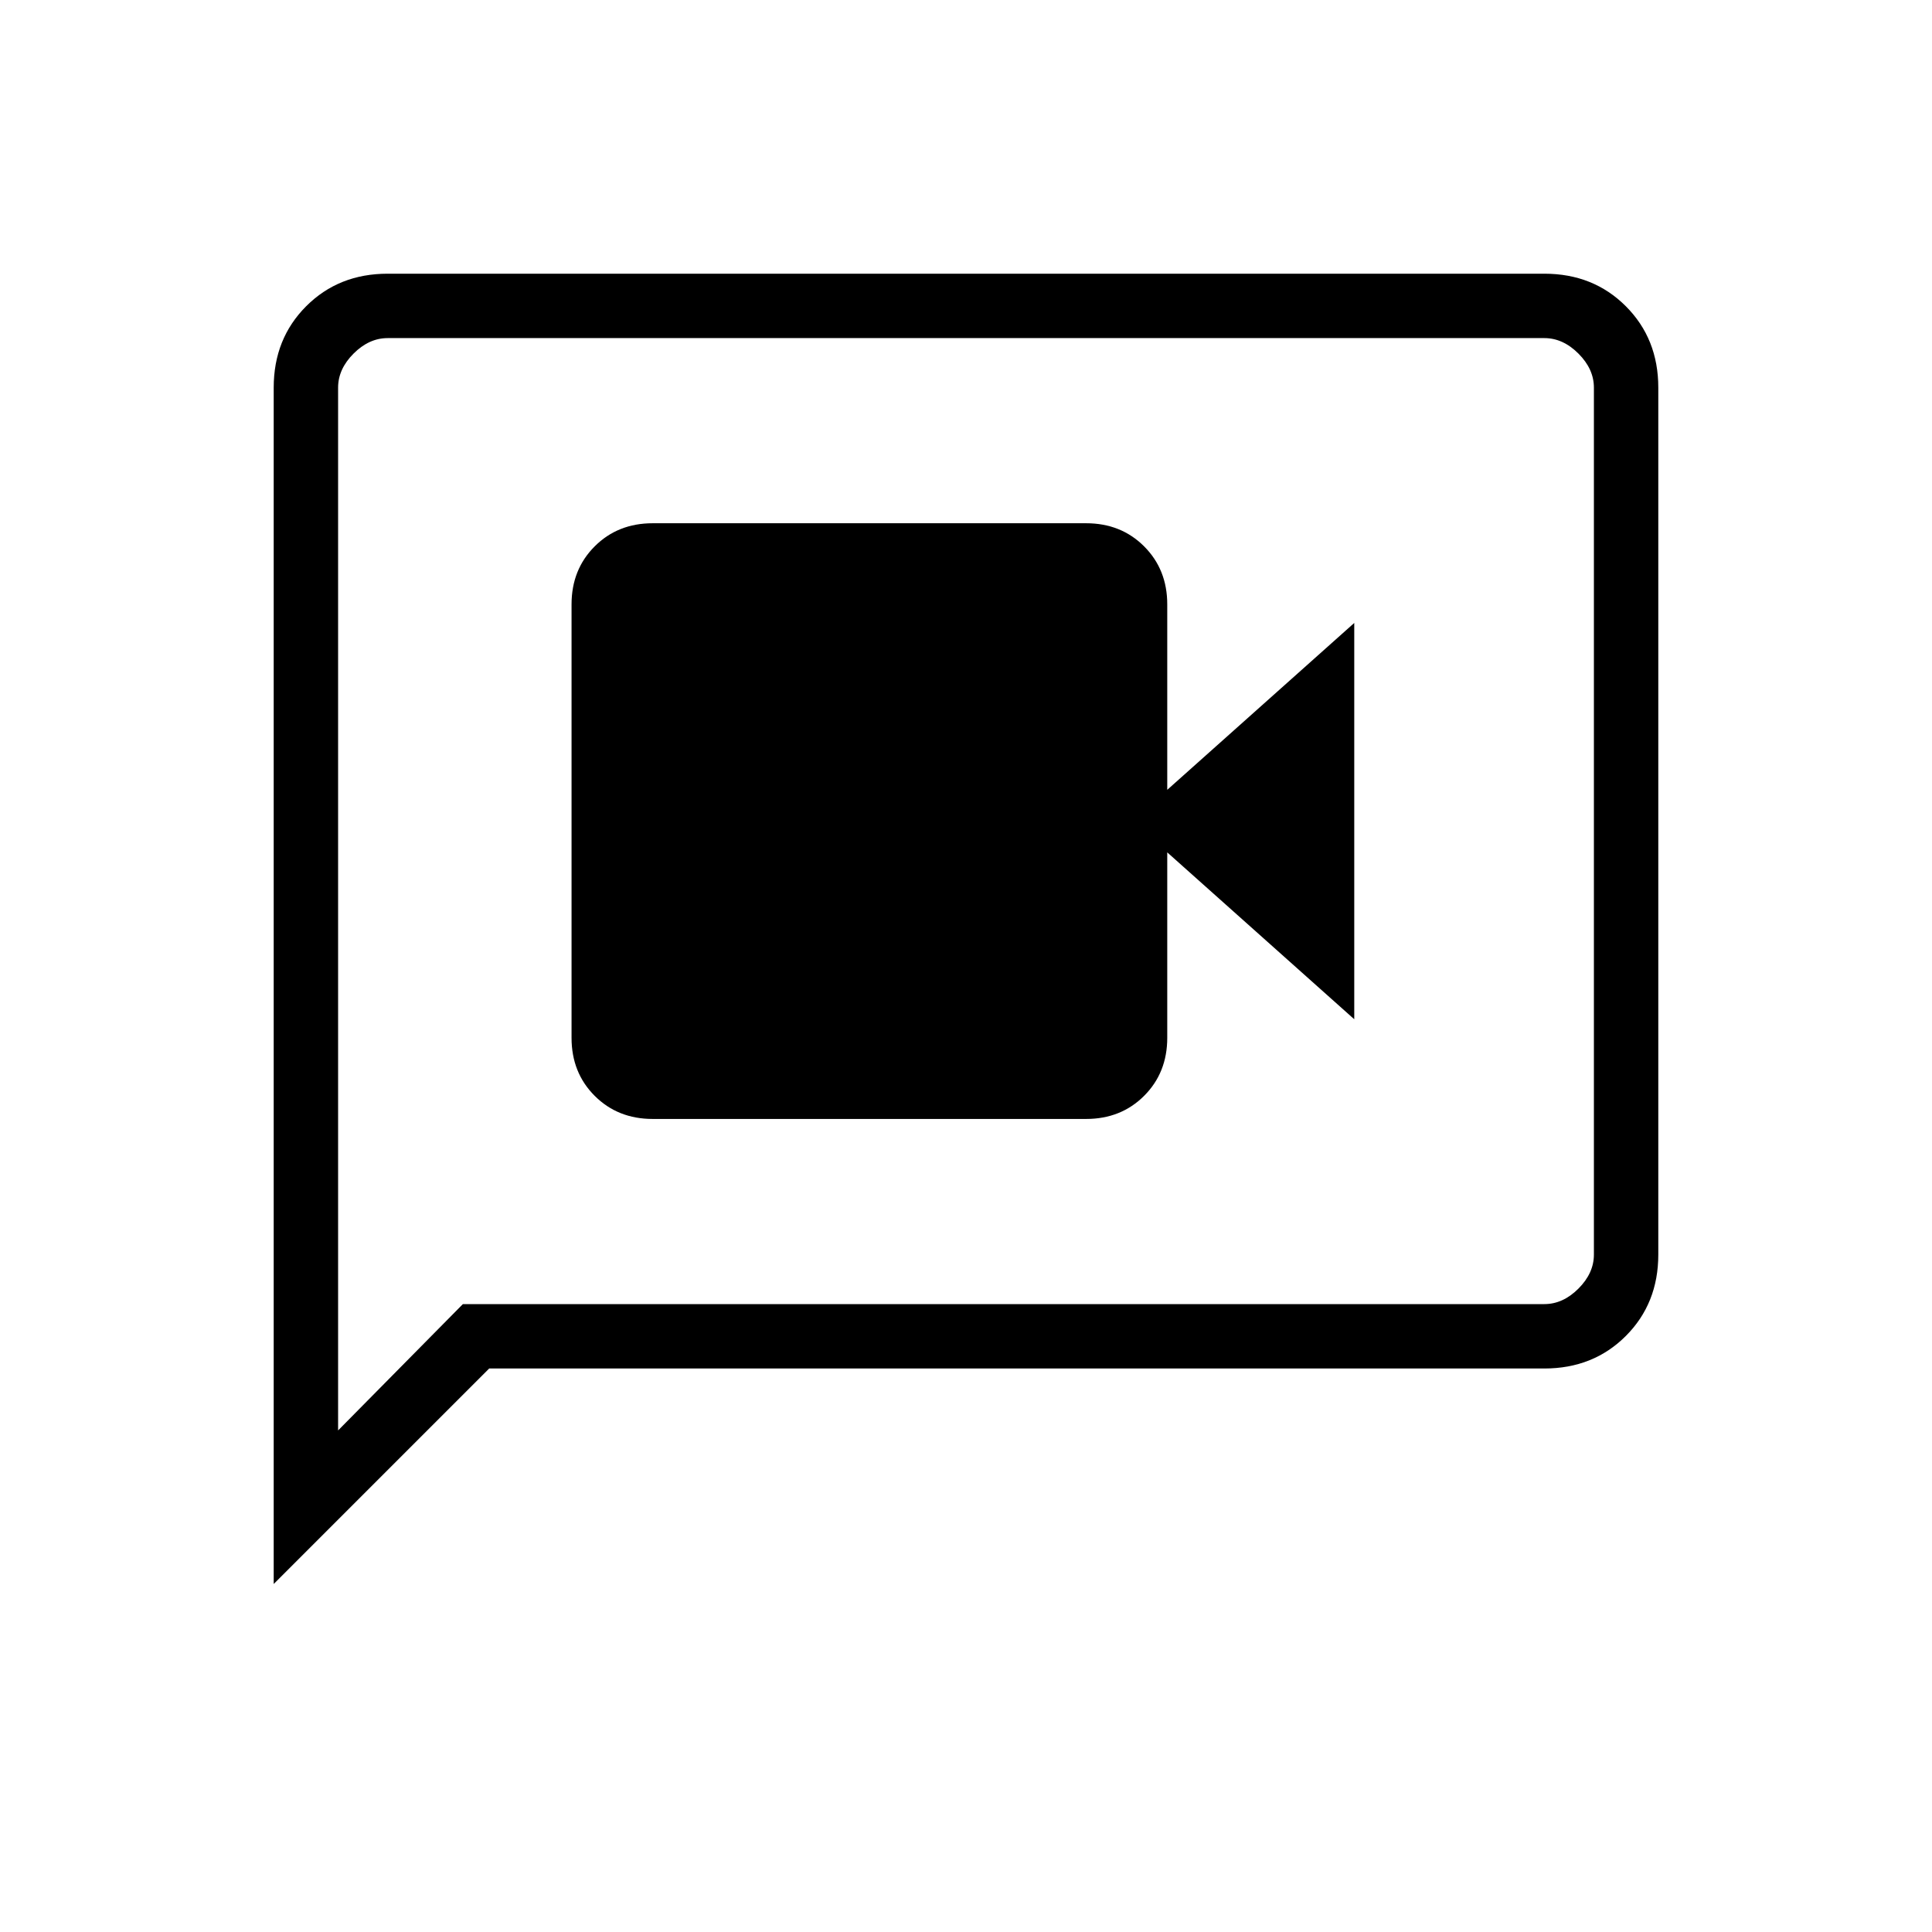 <svg xmlns="http://www.w3.org/2000/svg" height="20" viewBox="0 -960 960 960" width="20"><path d="M324.31-404h215.38q17.33 0 28.82-11.49Q580-426.98 580-444.31v-92.15l92.92 82.92v-196.92L580-567.54v-92.15q0-17.33-11.49-28.82Q557.02-700 539.69-700H324.31q-17.33 0-28.82 11.49Q284-677.02 284-659.69v215.38q0 17.33 11.49 28.82Q306.98-404 324.31-404ZM136-172.92v-594.46q0-24.32 16.15-40.47T192.62-824h574.76q24.32 0 40.47 16.15T824-767.38v430.76q0 24.32-16.15 40.47T767.38-280h-524.3L136-172.92ZM230-312h537.38q9.24 0 16.93-7.69 7.69-7.69 7.69-16.93v-430.76q0-9.24-7.69-16.93-7.69-7.69-16.93-7.69H192.62q-9.24 0-16.93 7.69-7.69 7.69-7.69 16.93v518.15L230-312Zm-62 0v-480 480Z"/></svg>
